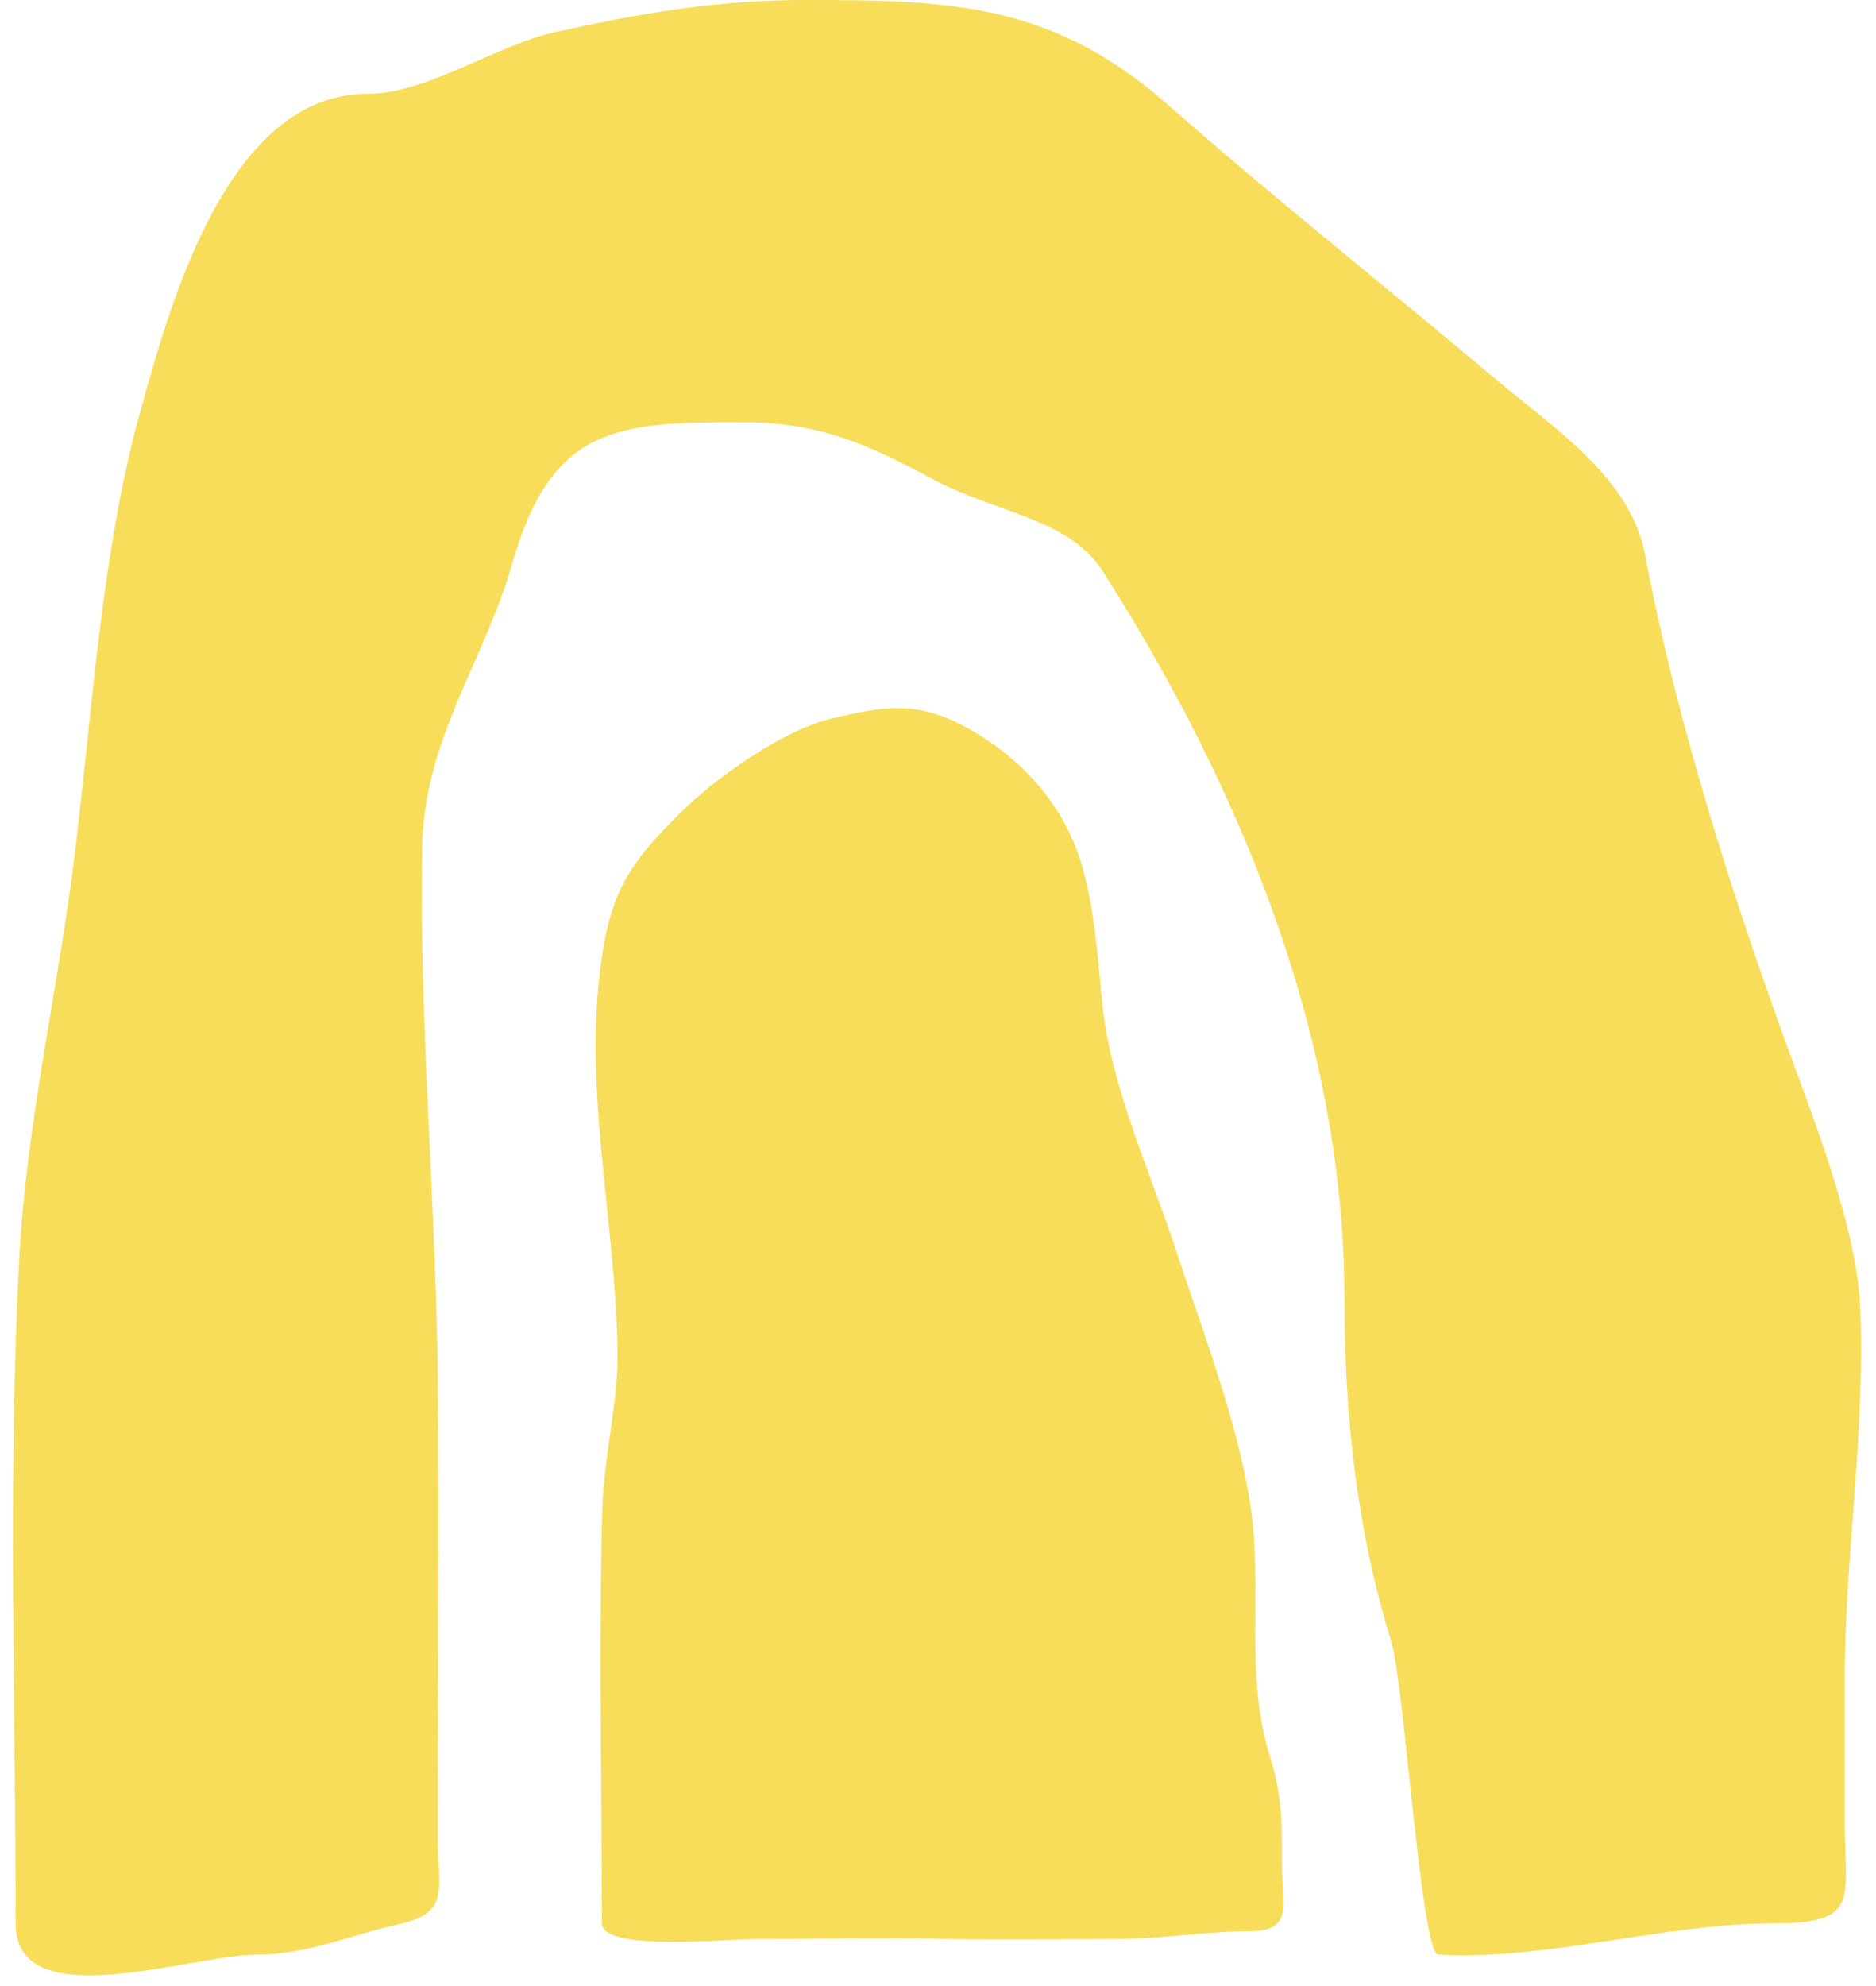 <svg width="120" height="127" viewBox="0 0 120 127" fill="none" xmlns="http://www.w3.org/2000/svg">
<path d="M1.222 80.667C0.487 94.728 1 108.925 1 123C1 129.051 12.184 125 16.5 125C19.61 125 22.551 123.711 25.5 123.056C28.83 122.316 28 120.888 28 117.5C28 107.668 28.109 97.83 28 88C27.875 76.726 26.811 65.532 27 54.222C27.116 47.267 30.964 42.349 32.778 36C35.3 27.173 39.577 27 47.5 27C52.23 27 55.32 28.305 59.5 30.556C63.791 32.866 68.368 33.117 70.556 36.556C79.427 50.496 86 66.444 86 83.111C86 90.554 86.791 97.855 89 105C89.822 107.659 90.902 124.939 92 125C98.993 125.389 106.325 123 113.556 123C119.036 123 118 121.399 118 116.5V107.444C118 99.578 119.299 91.86 119 83.778C118.829 79.168 116.588 73.074 115 68.778C111.07 58.144 107.324 46.584 105.222 35.444C104.302 30.57 99.405 27.384 95.778 24.333C88.755 18.428 81.559 12.723 74.667 6.667C67.314 0.205 60.86 0 51.556 0C45.861 0 41.02 0.829 35.5 2.056C31.68 2.904 27.323 6 23.5 6C14.537 6 10.868 19.518 9 26.222C6.48 35.264 5.922 45.395 4.778 54.667C3.695 63.433 1.688 71.757 1.222 80.667Z" fill="#F7DD59"/>
<path d="M38.528 96.5C38.283 105.321 38.5 114.176 38.5 123C38.5 124.809 46.48 124 48.278 124C52.461 124 56.651 123.934 60.833 124C64.506 124.058 67.922 124 71.5 124C74.322 124 77.095 123.5 80 123.5C82.814 123.5 82 121.61 82 119.25L82 119.073C82.001 116.731 82.001 114.773 81.278 112.5C79.542 107.045 80.816 101.676 79.972 96.195C79.161 90.922 76.912 85.086 75.25 80.028C73.602 75.012 71.011 69.39 70.5 64.111C70.21 61.113 69.954 57.263 68.889 54.389C67.789 51.419 65.621 48.936 63.028 47.25C59.228 44.78 57.086 44.985 53.028 46C49.956 46.768 45.678 49.822 43.5 52C40.848 54.652 39.297 56.462 38.611 60.5C37.139 69.17 39.362 77.697 39.5 86.389C39.553 89.741 38.622 93.099 38.528 96.5Z" fill="#F7DD59"/>
</svg>
